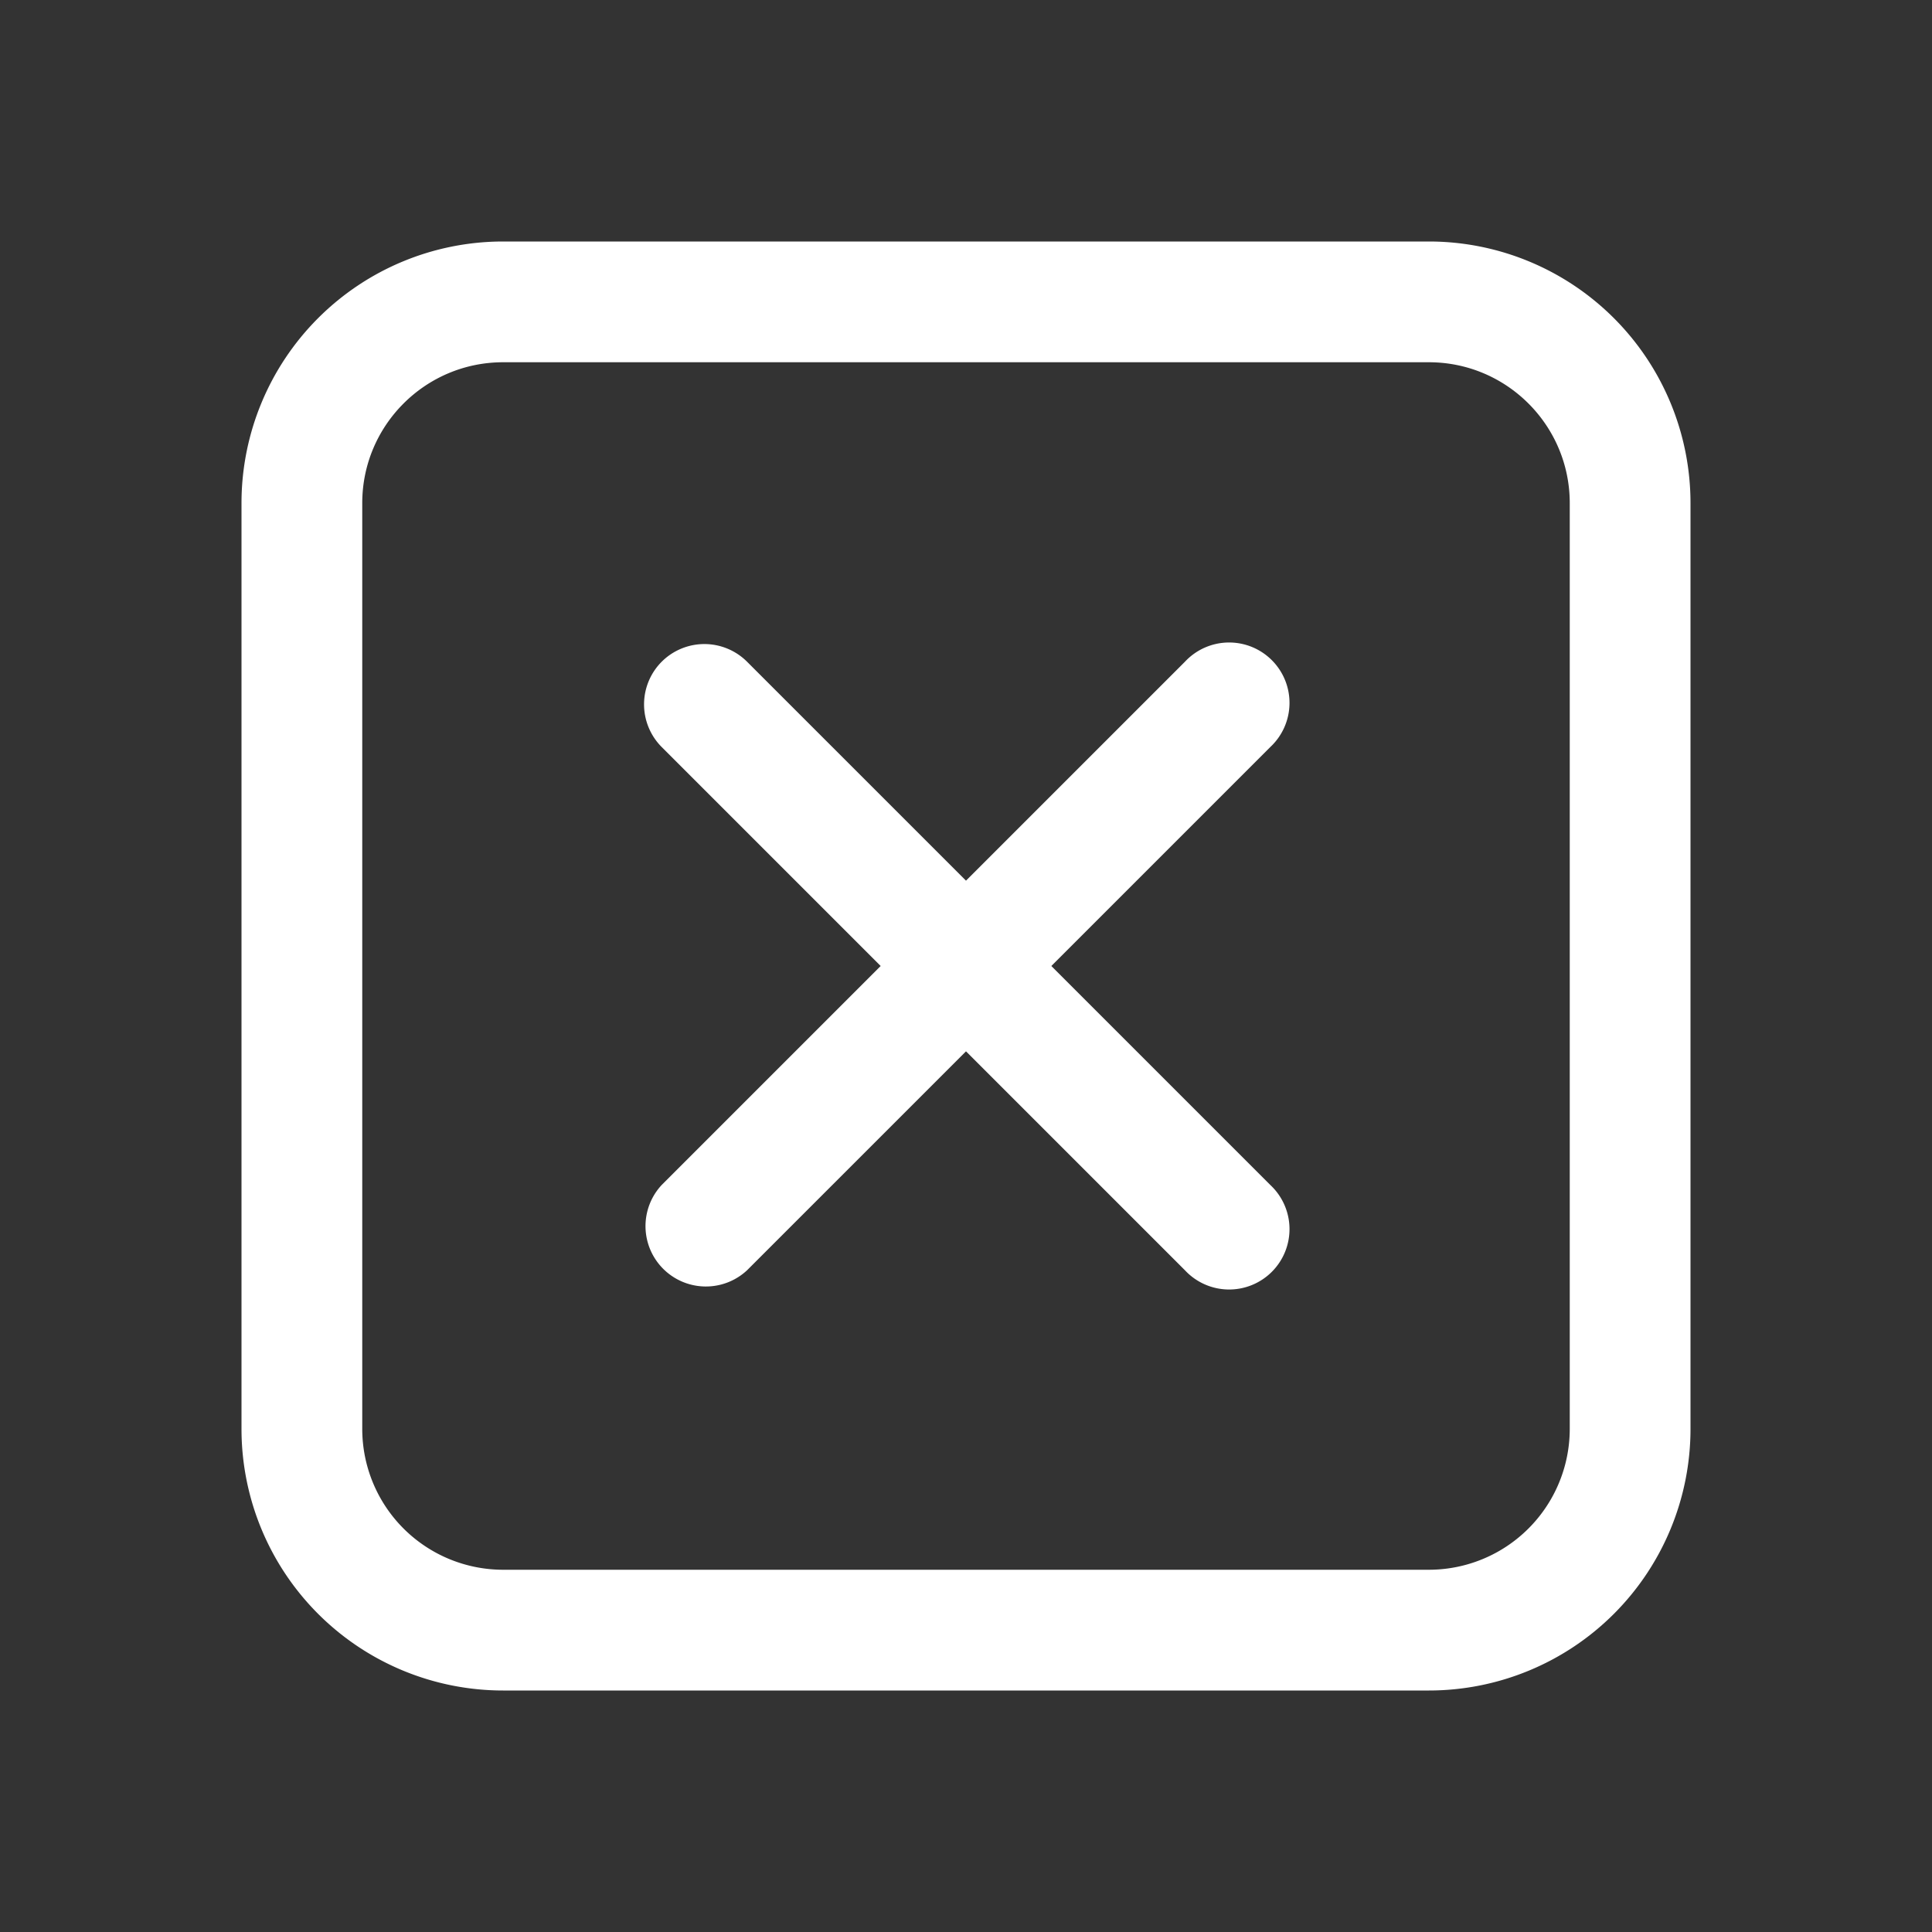 <svg width="24" height="24" fill="none" viewBox="0 0 24 24" xmlns="http://www.w3.org/2000/svg">
    <rect x="0" y="0" width="24" height="24" fill="#333333" stroke="none"/>
    <path
        d="M8.22 8.22a.75.75 0 0 1 1.06 0L12 10.94l2.72-2.72a.75.75 0 1 1 1.06 1.06L13.06 12l2.72 2.72a.75.75 0 1 1-1.06 1.06L12 13.06l-2.72 2.72a.75.75 0 0 1-1.06-1.06L10.94 12 8.22 9.28a.75.75 0 0 1 0-1.06ZM6.25 3A3.25 3.25 0 0 0 3 6.25v11.5A3.25 3.25 0 0 0 6.25 21h11.5A3.25 3.25 0 0 0 21 17.75V6.25A3.25 3.25 0 0 0 17.75 3H6.25ZM4.5 6.25c0-.966.784-1.75 1.75-1.75h11.5c.966 0 1.75.784 1.75 1.75v11.5a1.75 1.75 0 0 1-1.75 1.75H6.25a1.75 1.75 0 0 1-1.75-1.75V6.25Z"
        fill="#fff" />
</svg>